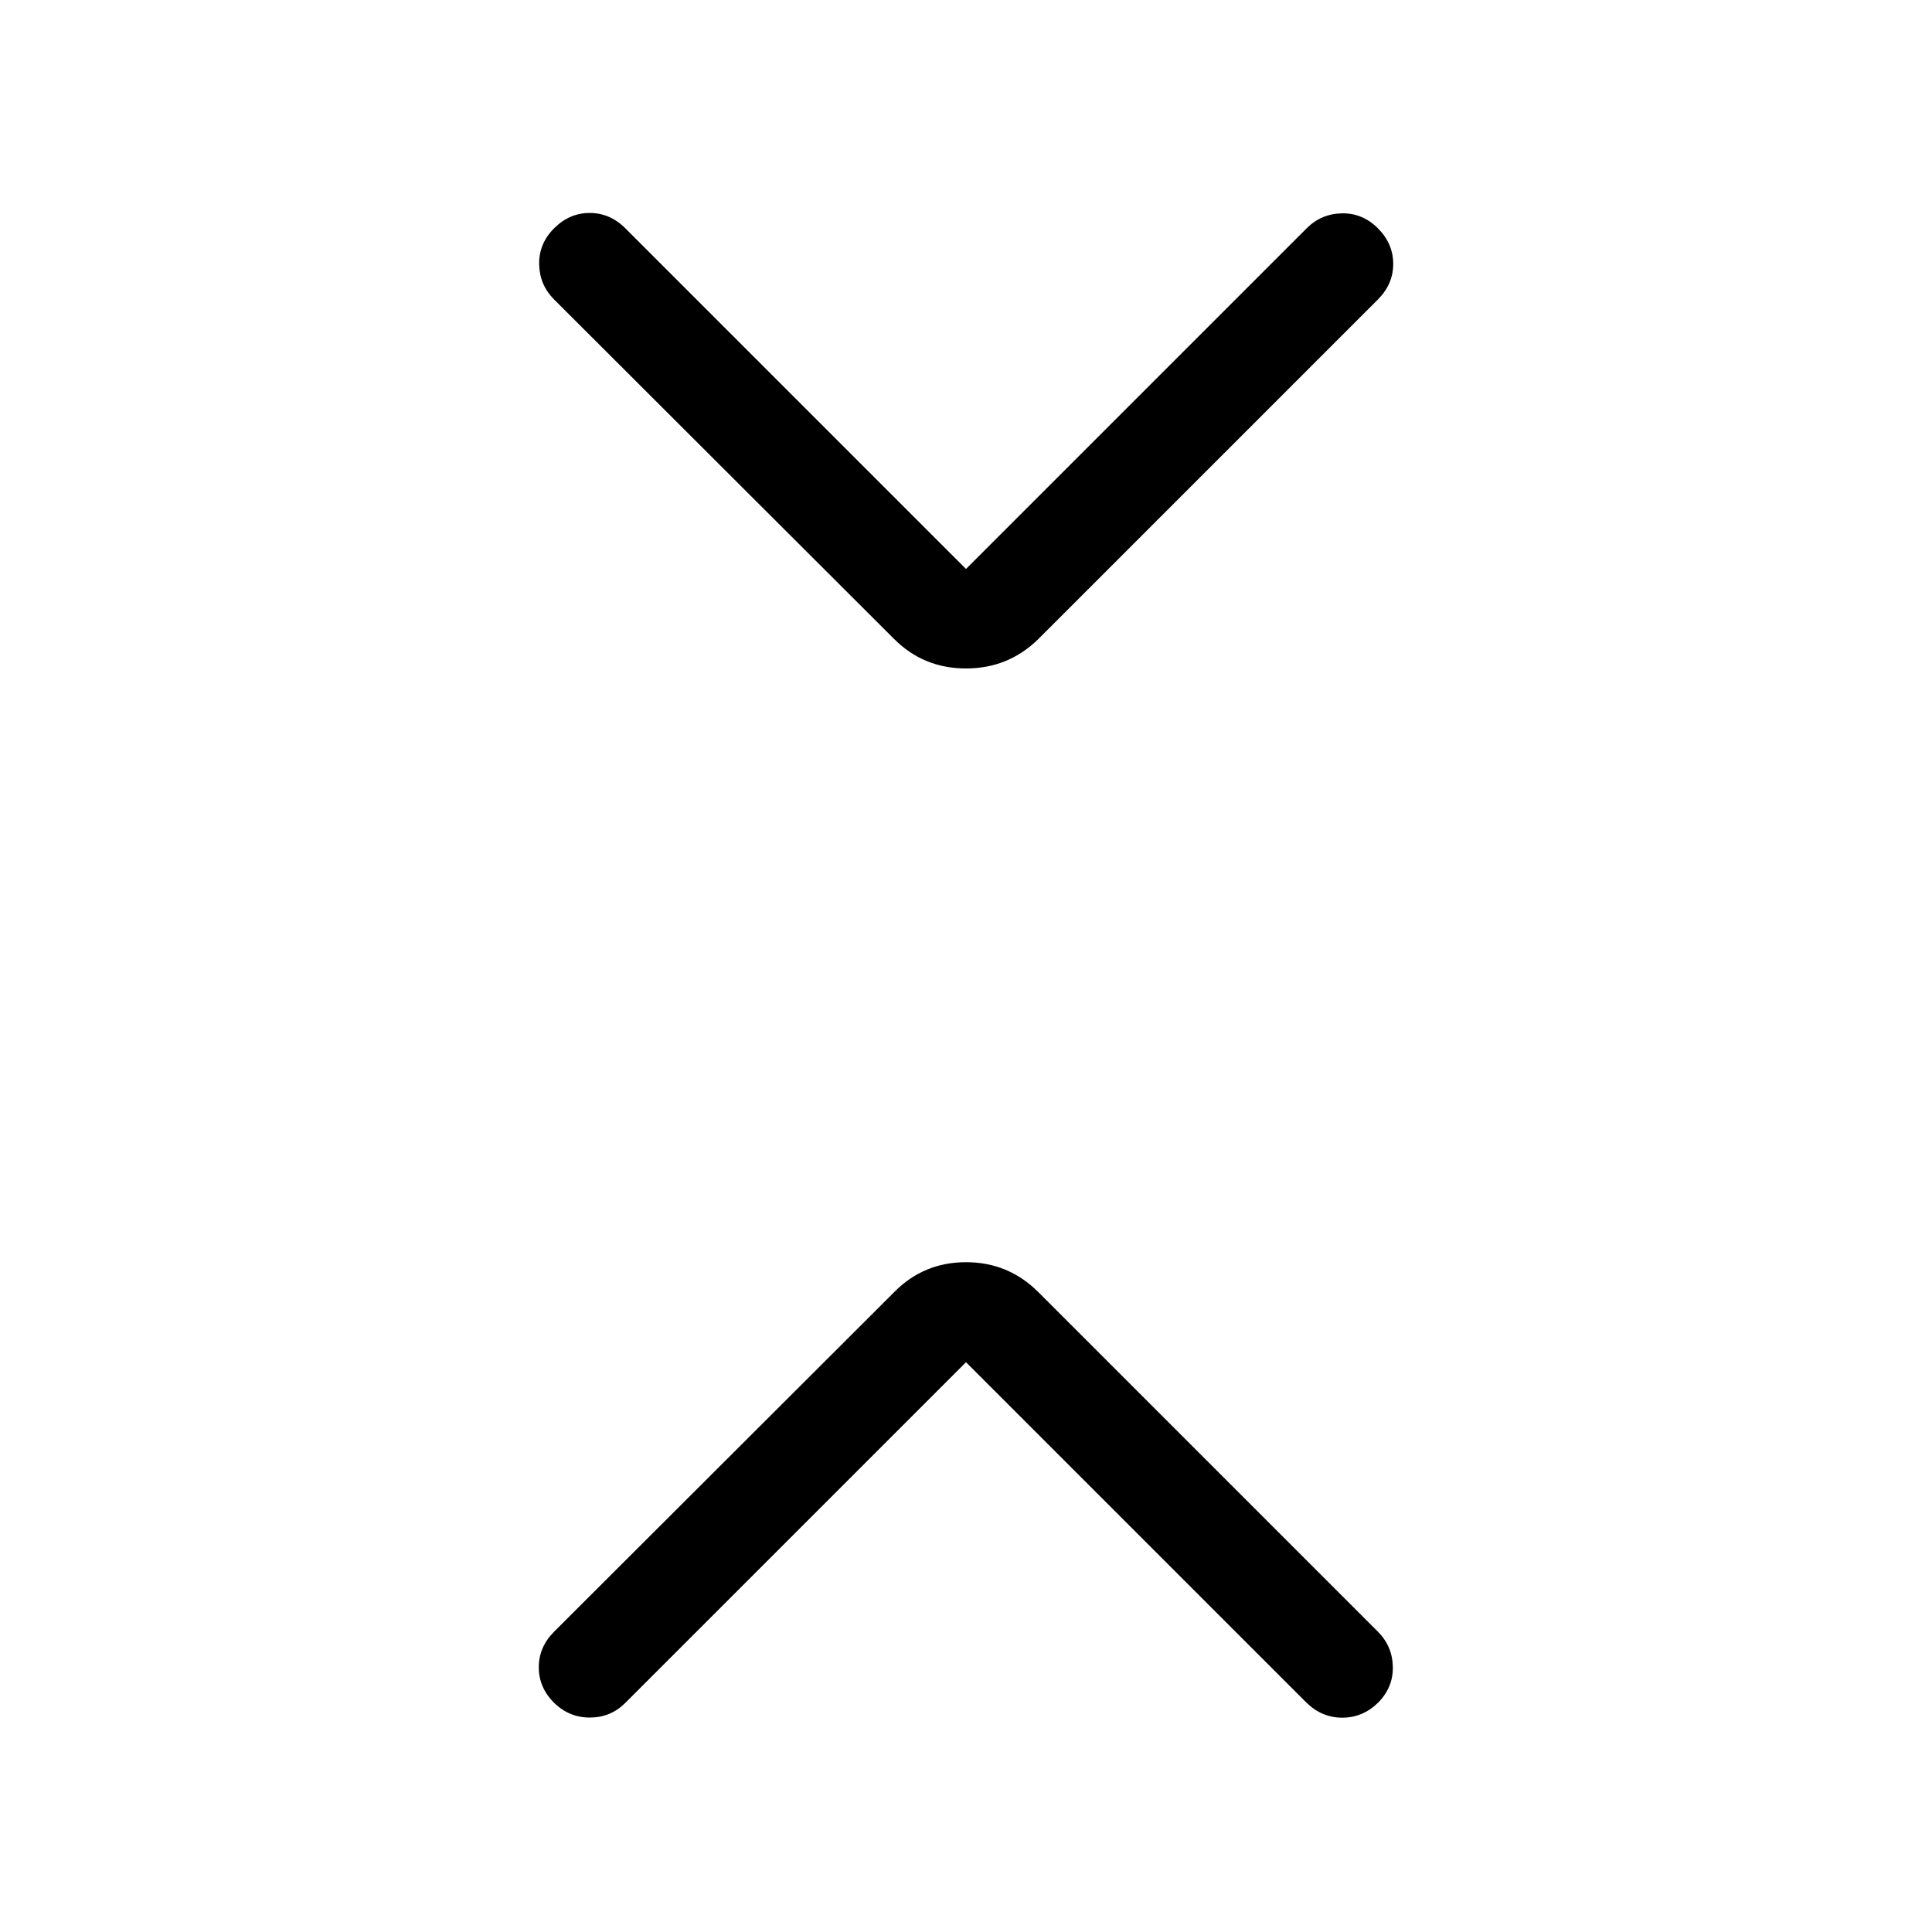 <svg xmlns="http://www.w3.org/2000/svg" height="40" viewBox="0 -960 960 960" width="40"><path d="M480-283.129 310.717-113.847q-7.23 7.231-17.499 7.295-10.269.064-17.884-7.295-7.615-7.615-7.615-17.691 0-10.077 7.615-17.692l168.949-168.693Q458.924-332.82 480-332.82t35.973 14.897L684.666-149.23q7.231 7.23 7.423 17.499.192 10.269-7.423 17.884-7.615 7.359-17.692 7.359-10.076 0-17.691-7.359L480-283.129Zm0-394.152 169.283-169.283q7.23-7.23 17.499-7.423 10.269-.192 17.884 7.423 7.615 7.616 7.615 17.692 0 10.077-7.615 17.692L515.973-642.487q-14.897 14.64-35.973 14.64t-35.717-14.64L275.334-811.18q-7.231-7.231-7.423-17.5-.192-10.268 7.423-17.884 7.615-7.615 17.692-7.615 10.076 0 17.691 7.615L480-677.281Z"/></svg>